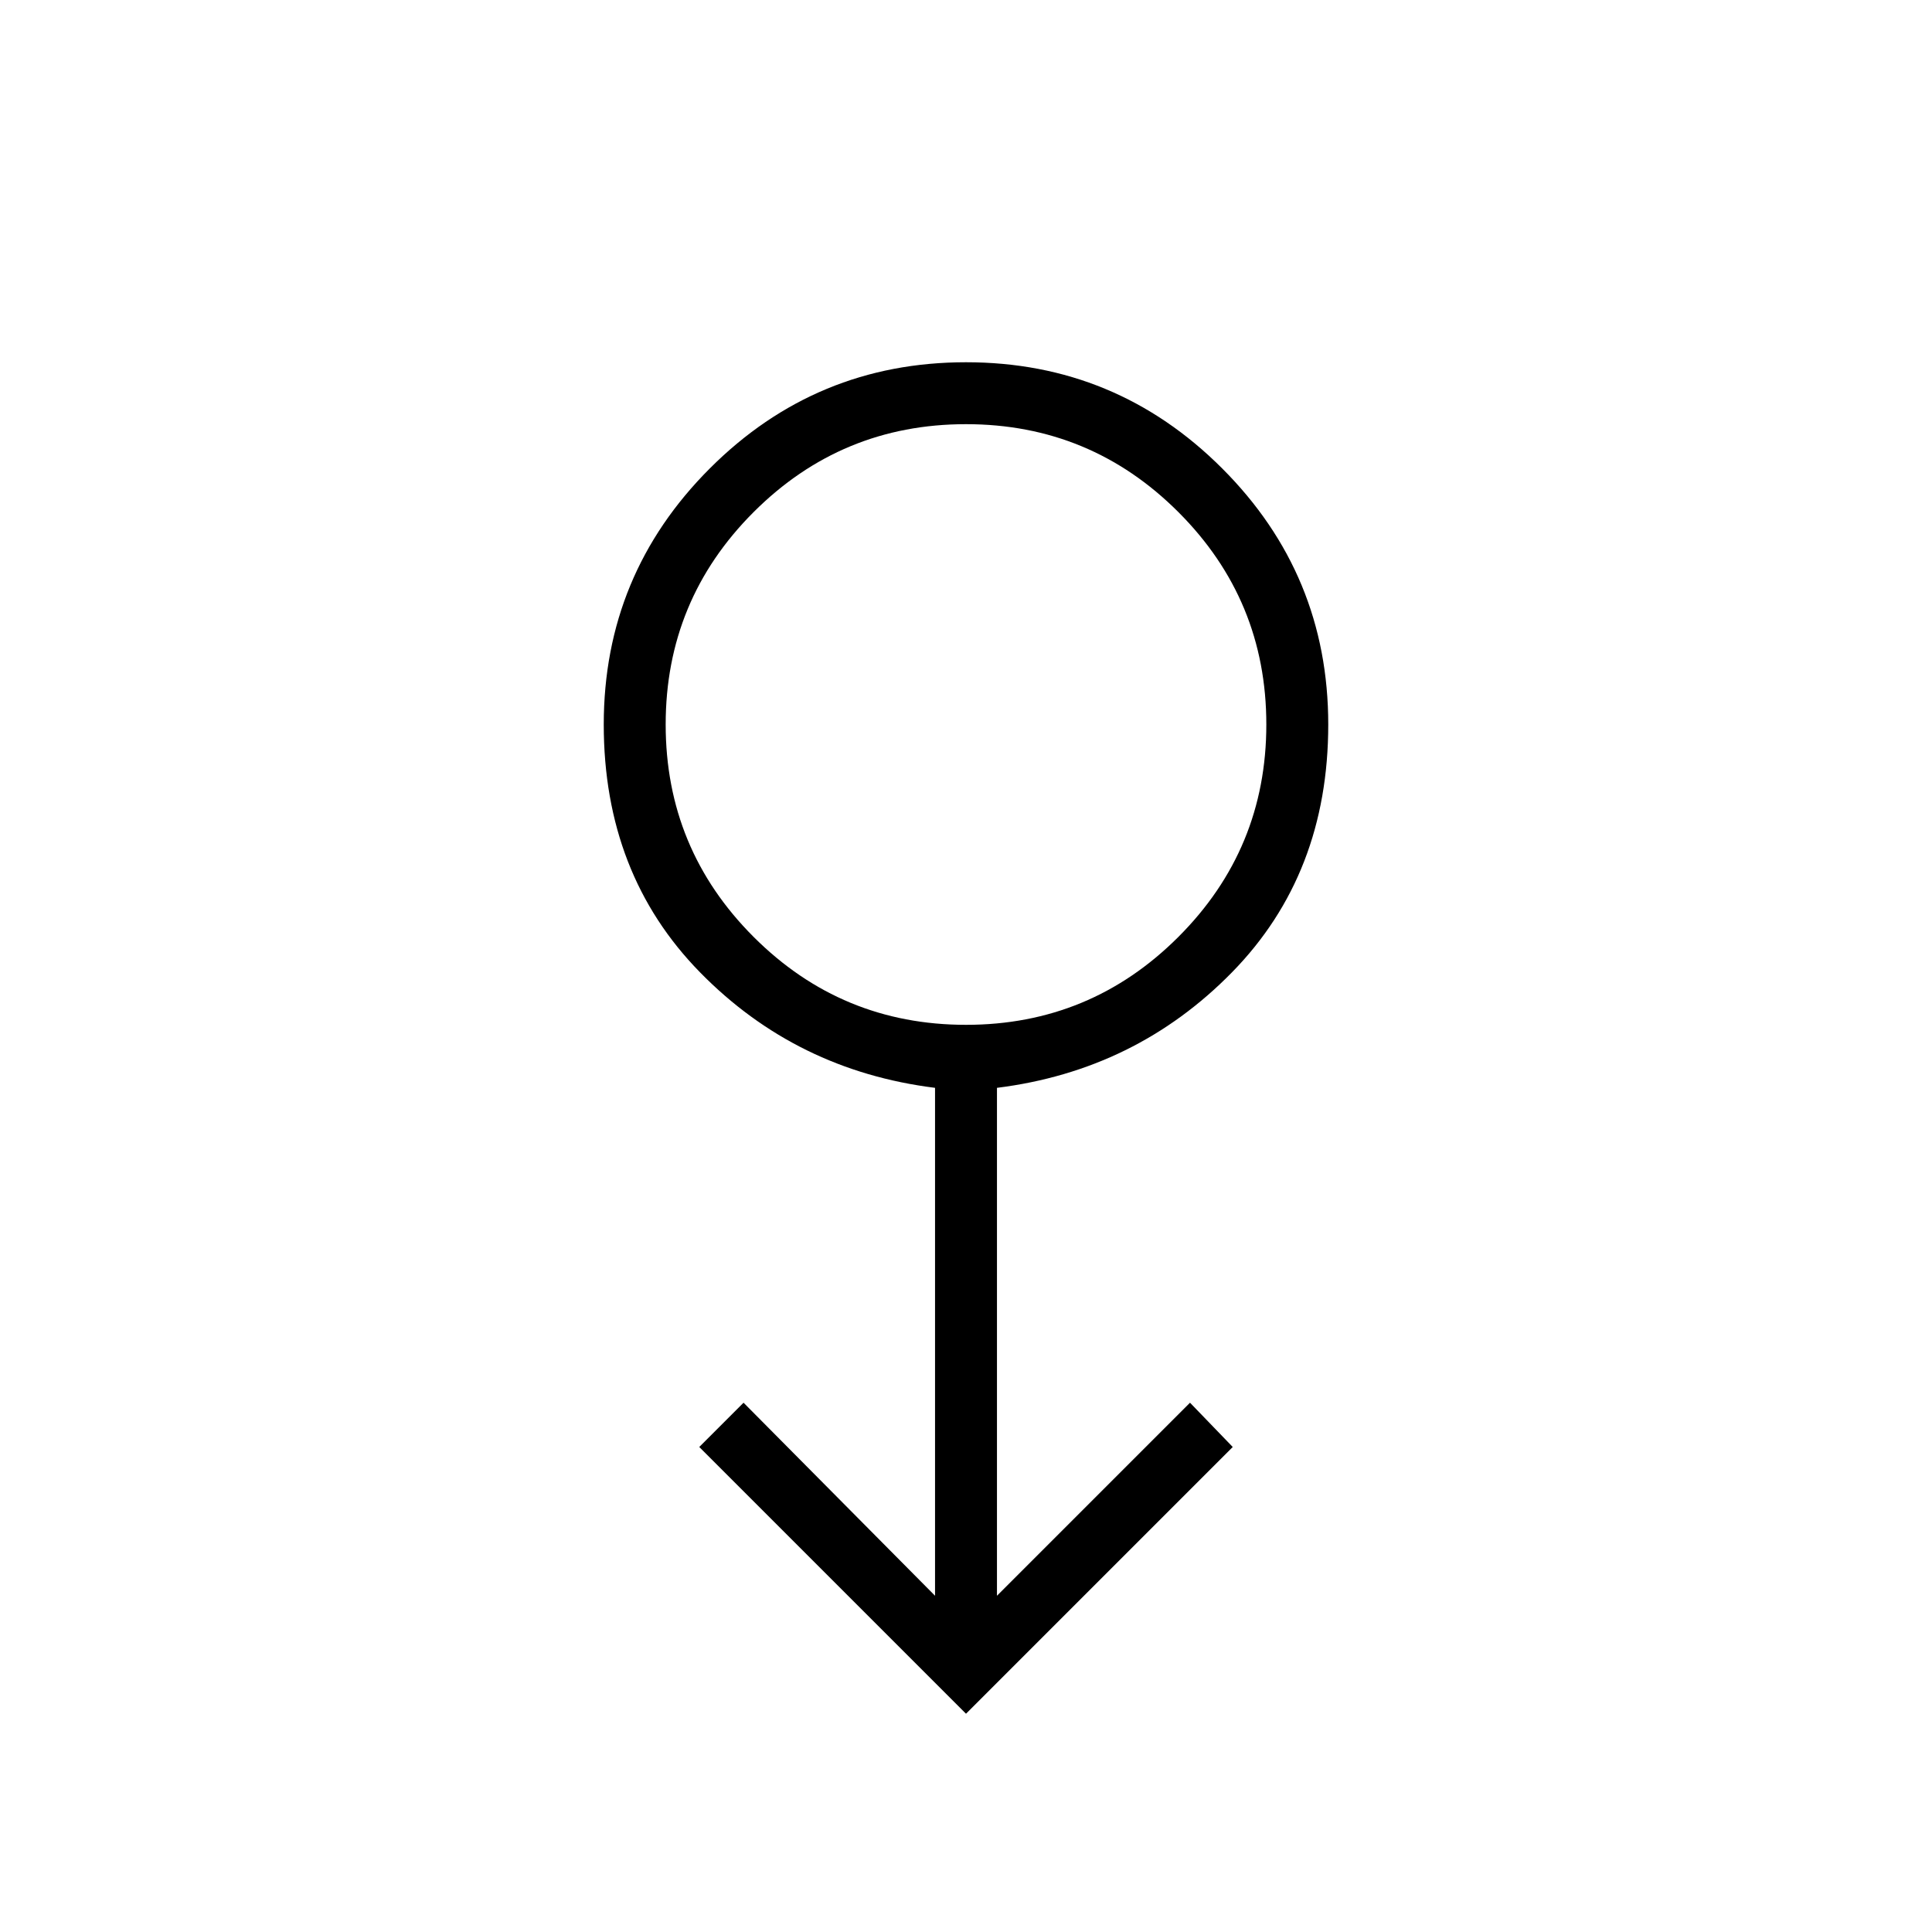 <svg xmlns="http://www.w3.org/2000/svg" width="48" height="48" viewBox="0 96 960 960"><path d="M480 947.539 347.461 815l22-22 95.154 95.923V636.539q-69-8.616-116.807-57.424Q300 530.308 300 456q0-74.539 52.731-127.269Q405.461 276 480 276q74.539 0 127.269 52.731Q660 381.461 660 456q0 74.308-47.808 123.115-47.807 48.808-116.807 57.424v252.384L591.308 793l21.231 22L480 947.539Zm0-342.308q61.846 0 105.538-43.693Q629.231 517.846 629.231 456t-43.693-105.538Q541.846 306.769 480 306.769t-105.538 43.693Q330.769 394.154 330.769 456t43.693 105.538Q418.154 605.231 480 605.231ZM480 456Z"/></svg>
